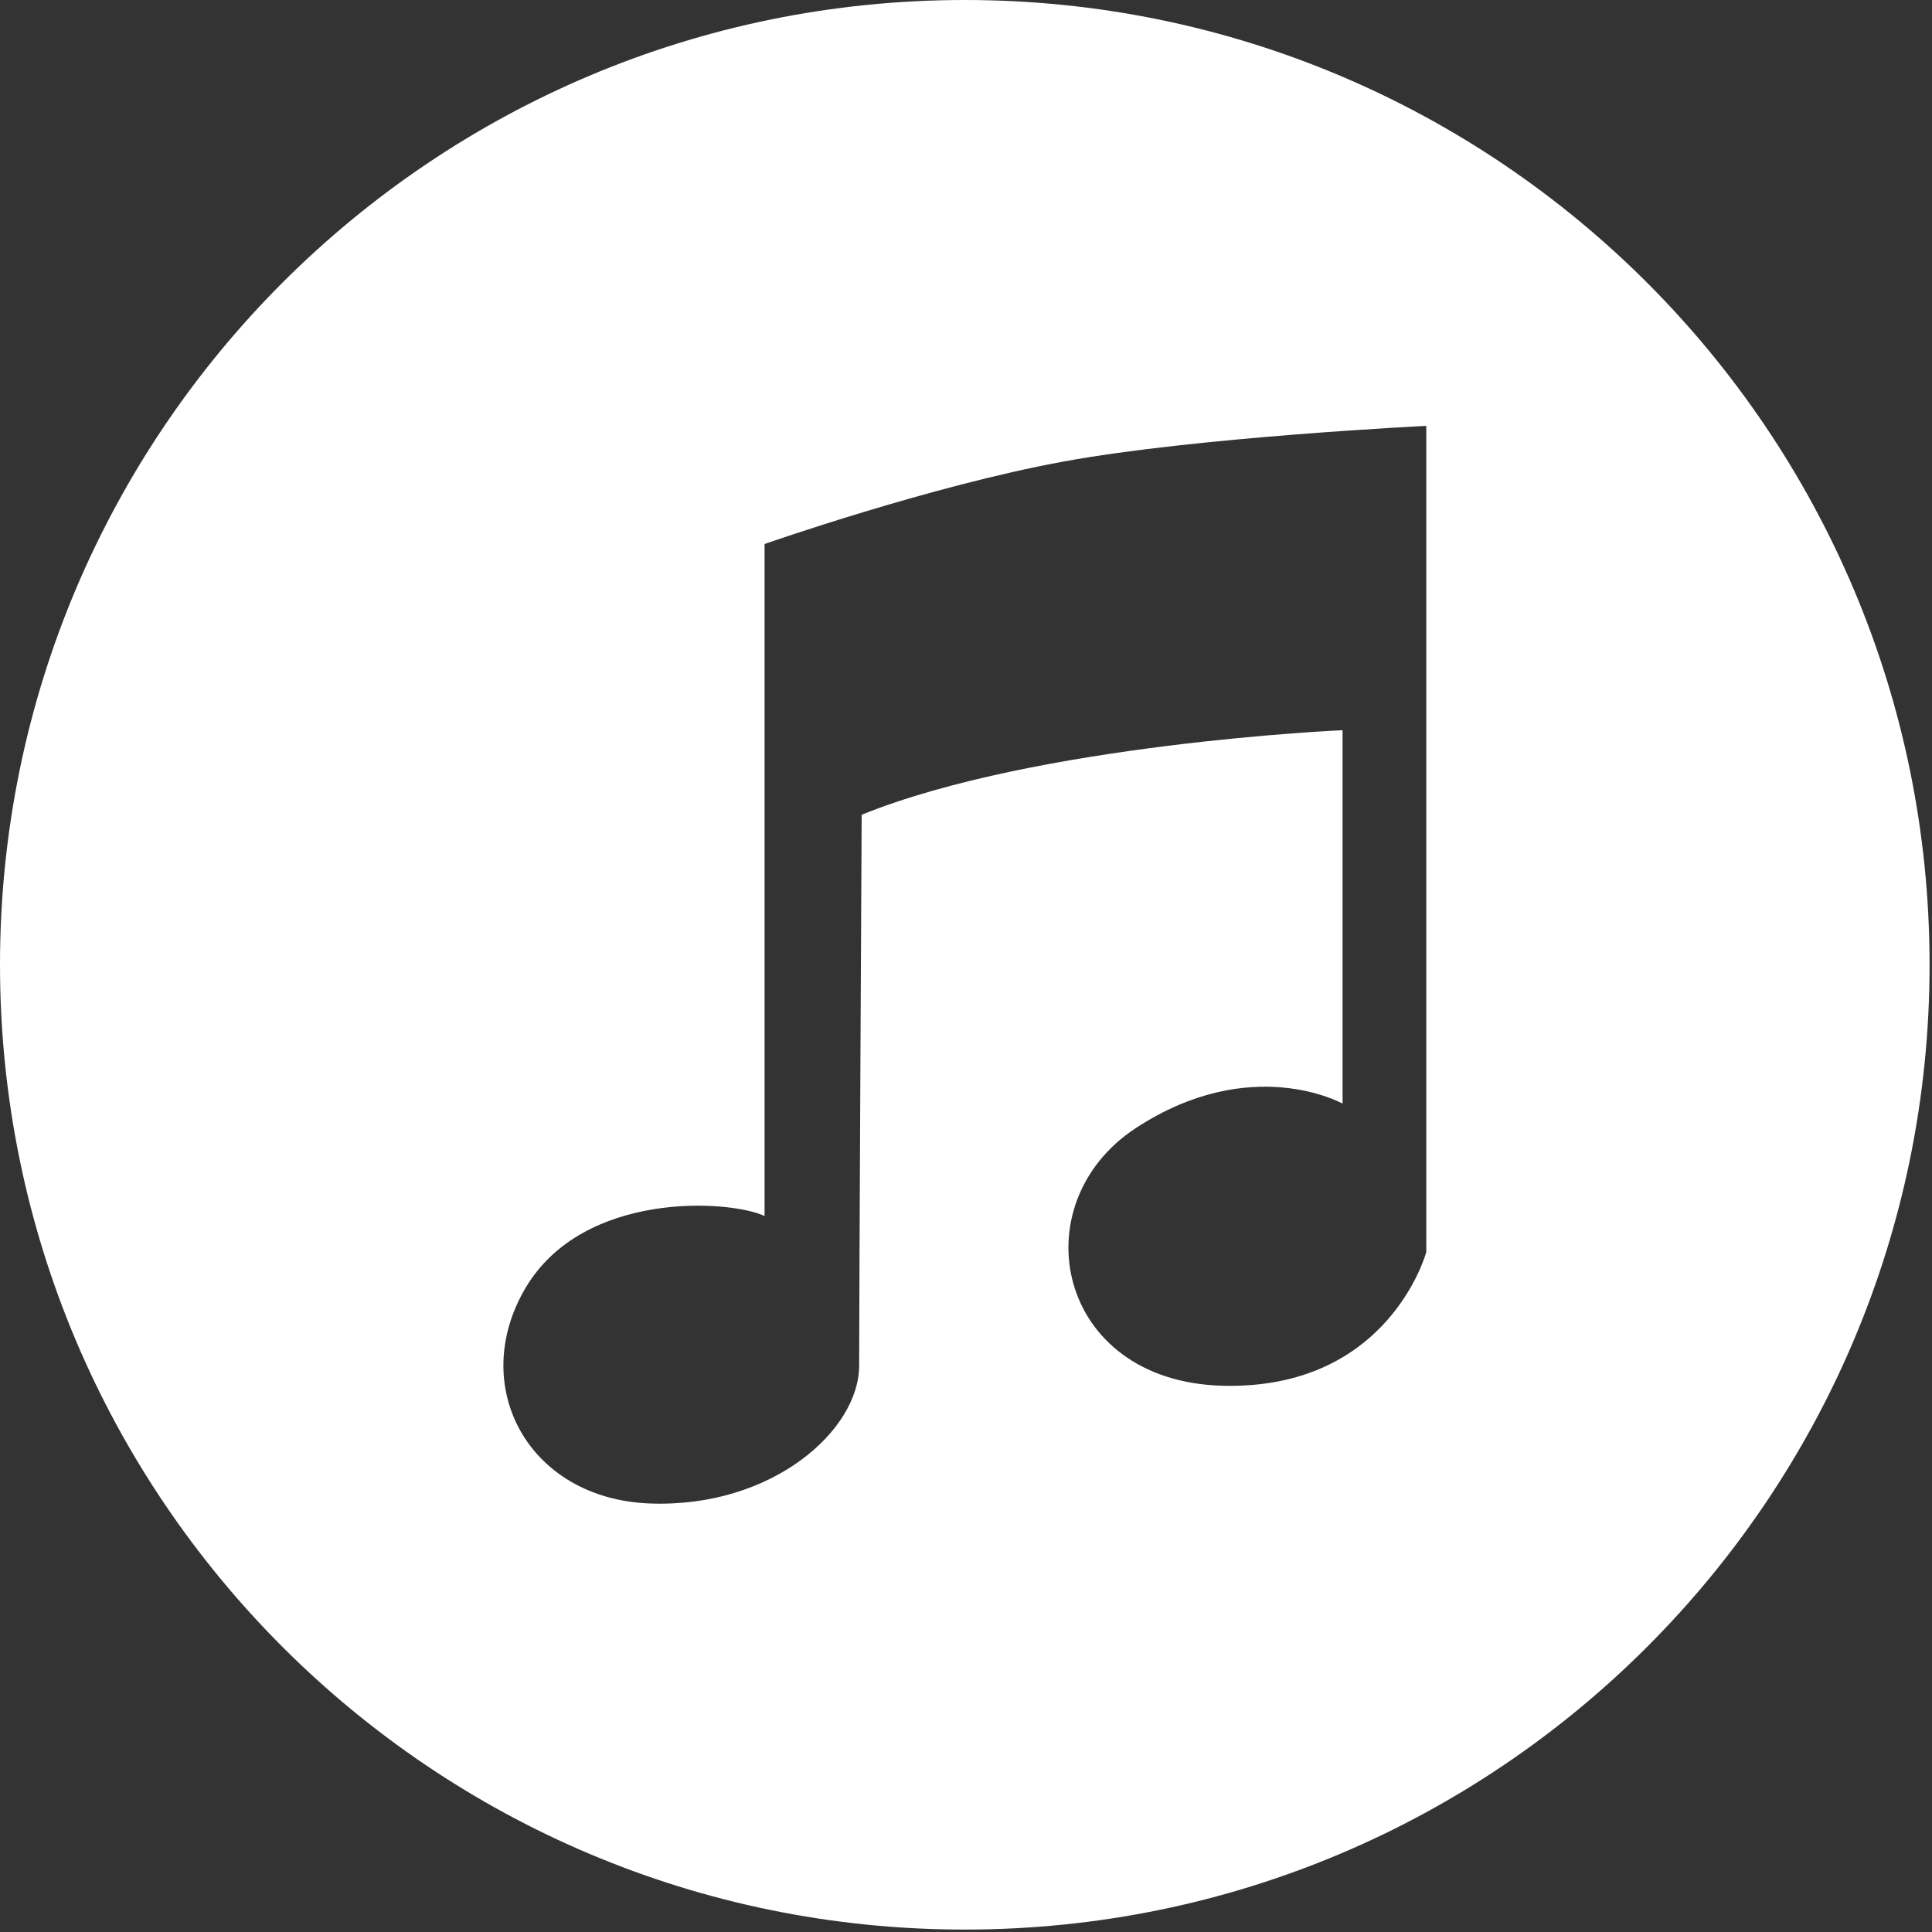 <?xml version="1.0" encoding="utf-8"?>
<!-- Generator: Adobe Illustrator 16.0.4, SVG Export Plug-In . SVG Version: 6.00 Build 0)  -->
<!DOCTYPE svg PUBLIC "-//W3C//DTD SVG 1.1//EN" "http://www.w3.org/Graphics/SVG/1.1/DTD/svg11.dtd">
<svg version="1.1" id="Ebene_1" xmlns="http://www.w3.org/2000/svg" xmlns:xlink="http://www.w3.org/1999/xlink" x="0px" y="0px"
	 width="35px" height="35px" viewBox="0 0 35 35" enable-background="new 0 0 35 35" xml:space="preserve">
<rect x="0" y="0" width="35" height="35" fill="#333333" stroke="none"/>
<path fill="#FFFFFF" d="M17.478,0C7.825,0,0,7.825,0,17.478s7.825,17.478,17.478,17.478s17.478-7.825,17.478-17.478
	S27.13,0,17.478,0z M25.837,22.687c0,0-0.673,2.496-3.692,2.417c-3.019-0.081-3.66-3.3-1.567-4.669
	c2.094-1.368,3.744-0.442,3.744-0.442v-6.765c0,0-5.532,0.244-8.712,1.532c0,0-0.046,8.815-0.046,9.982s-1.572,2.576-3.786,2.495
	c-2.214-0.08-3.304-2.133-2.258-3.904c1.046-1.77,3.7-1.6,4.331-1.304V9.855c0,0,3.001-1.052,5.417-1.494
	c2.414-0.443,6.57-0.646,6.57-0.646V22.687z"/>
</svg>

